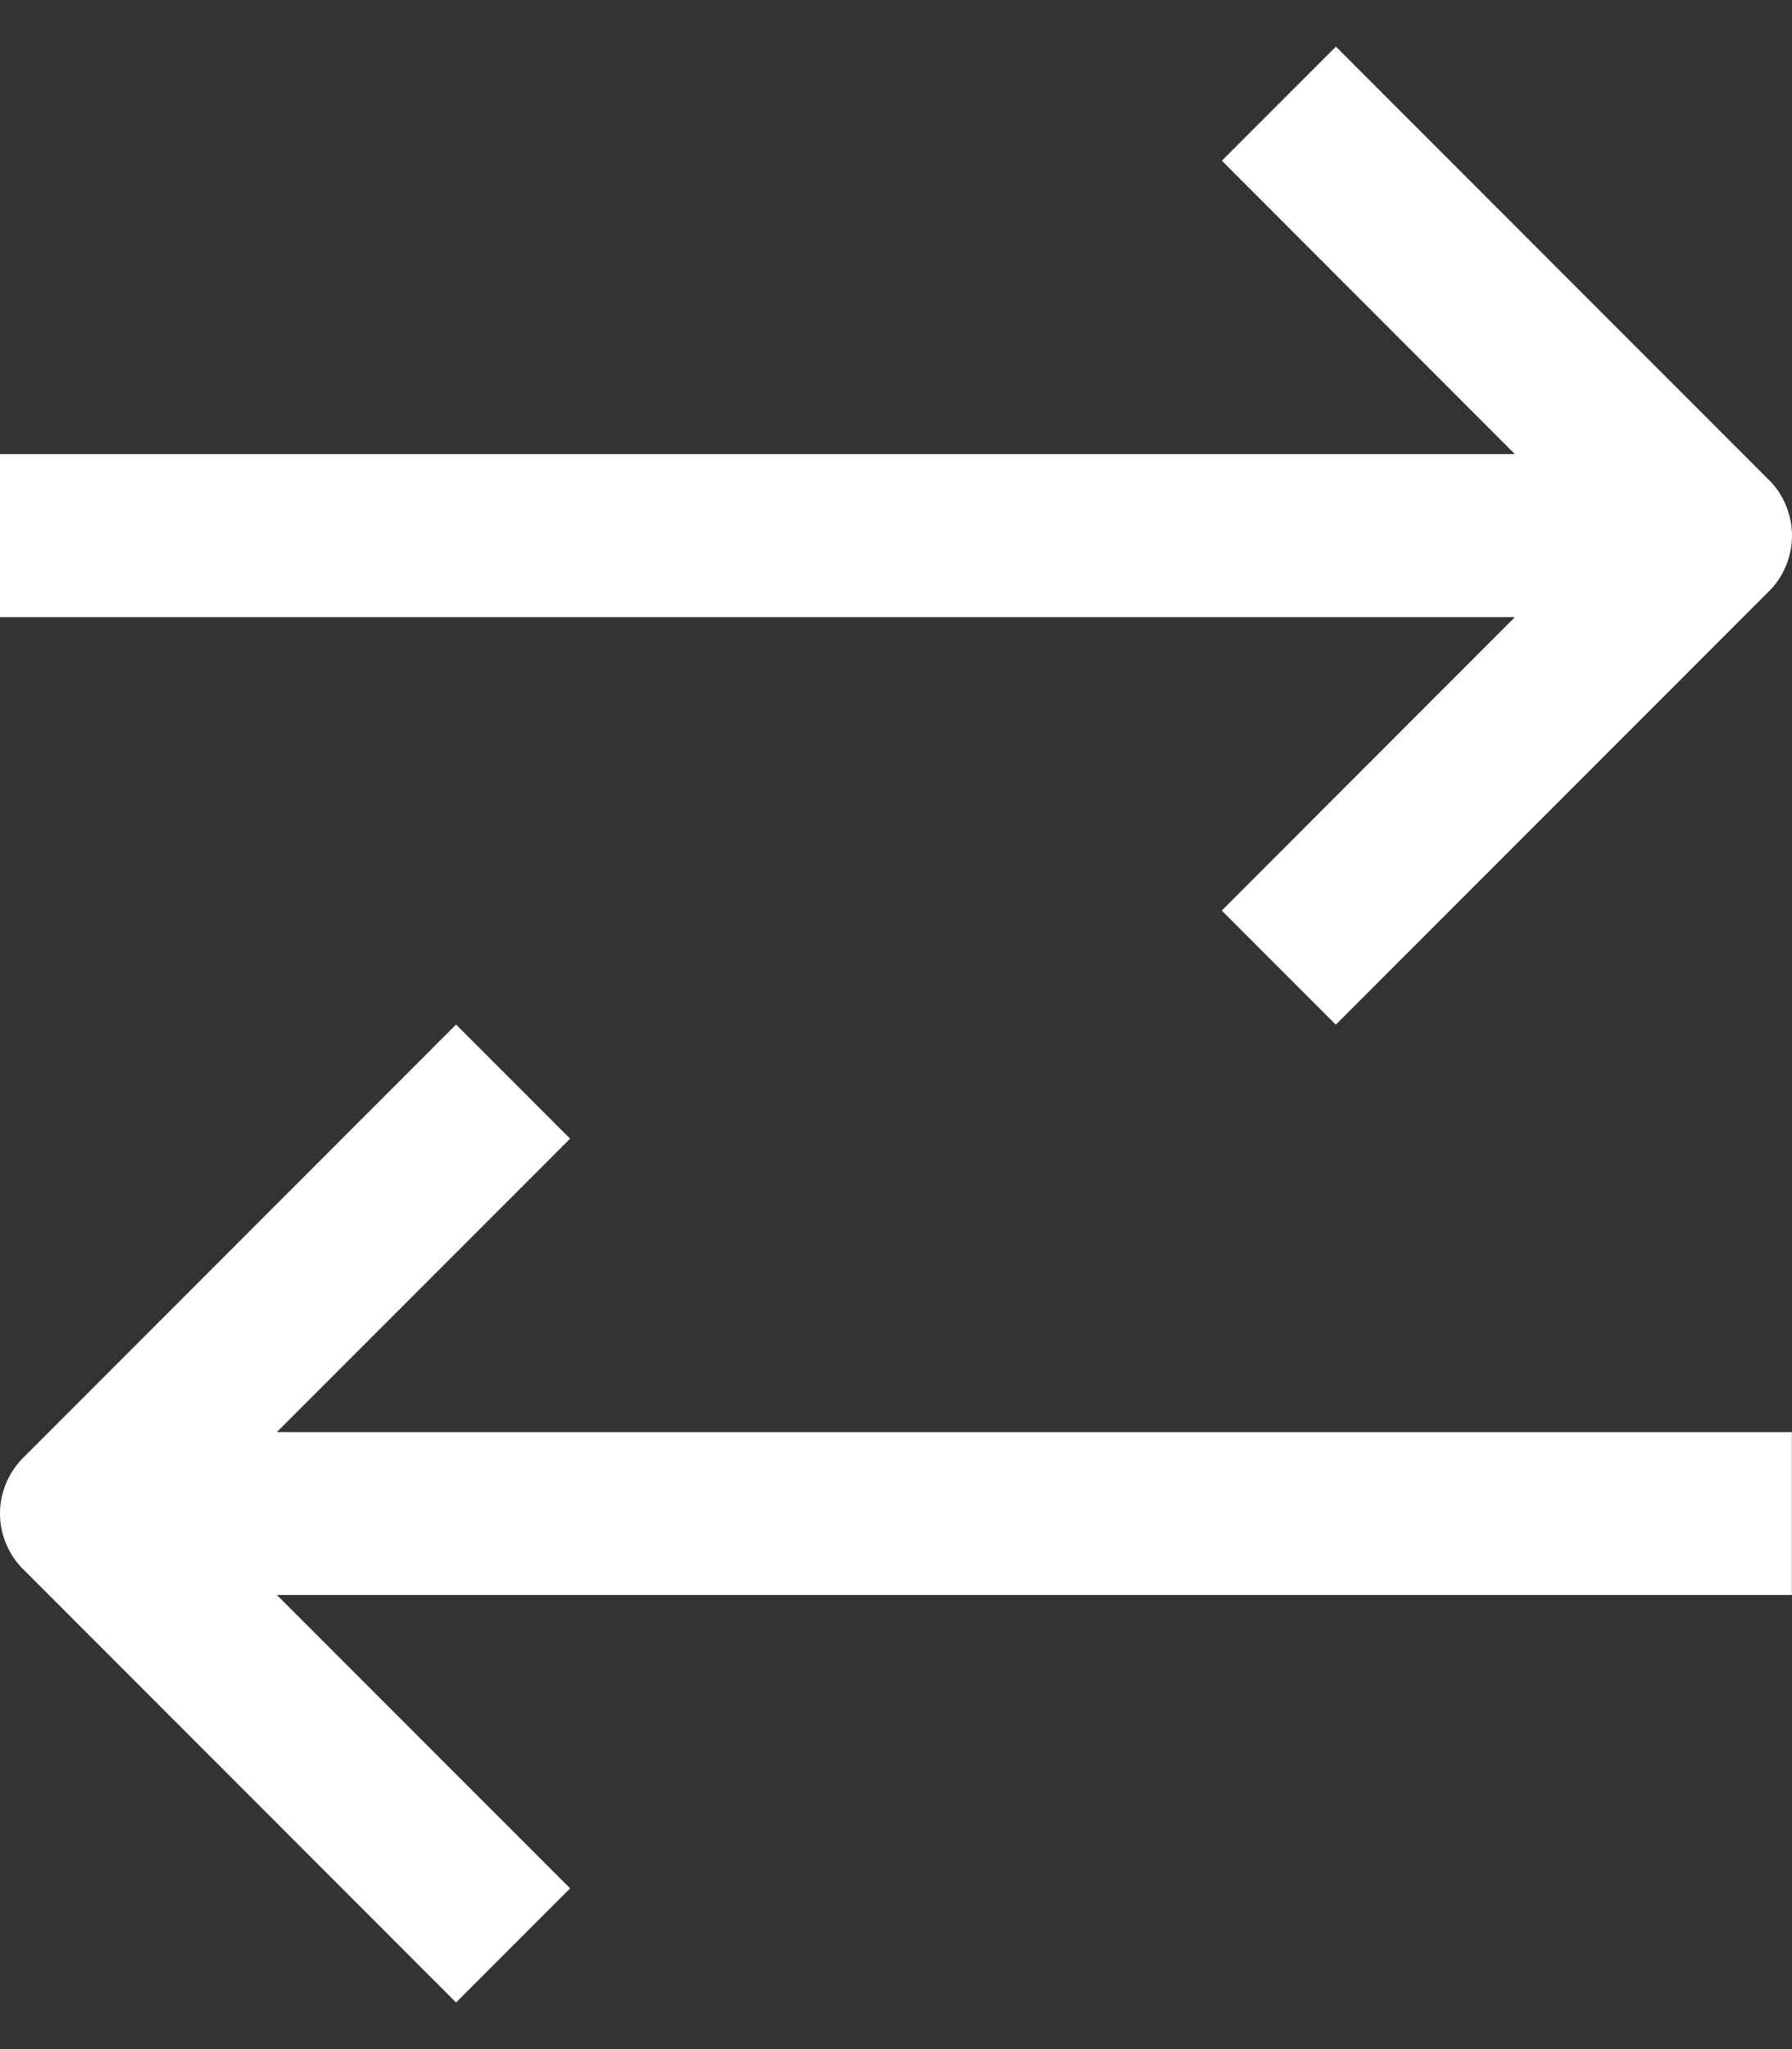 <svg width="14" height="16" viewBox="0 0 14 16" fill="none" xmlns="http://www.w3.org/2000/svg">
<rect x="0" y="0" width="14" height="16" fill="#333333" stroke="none"/>
<path fill-rule="evenodd" clip-rule="evenodd" d="M10.436 8.001L9.545 7.11L11.835 4.819H0V3.546H11.835L9.546 1.255L10.437 0.364L13.809 3.737C13.87 3.794 13.918 3.864 13.95 3.94C13.983 4.017 14 4.099 14 4.182C14 4.266 13.983 4.348 13.95 4.425C13.918 4.501 13.87 4.57 13.809 4.628L10.436 8.001ZM3.563 8L4.454 8.891L2.163 11.182H13.999V12.454H2.163L4.454 14.745L3.563 15.636L0.191 12.263C0.131 12.206 0.083 12.137 0.05 12.06C0.017 11.984 3.6993e-05 11.901 3.6993e-05 11.818C3.6993e-05 11.735 0.017 11.652 0.05 11.576C0.083 11.499 0.131 11.43 0.191 11.373L3.563 8Z" fill="white" style="fill:white;fill-opacity:1;"/>
</svg>
